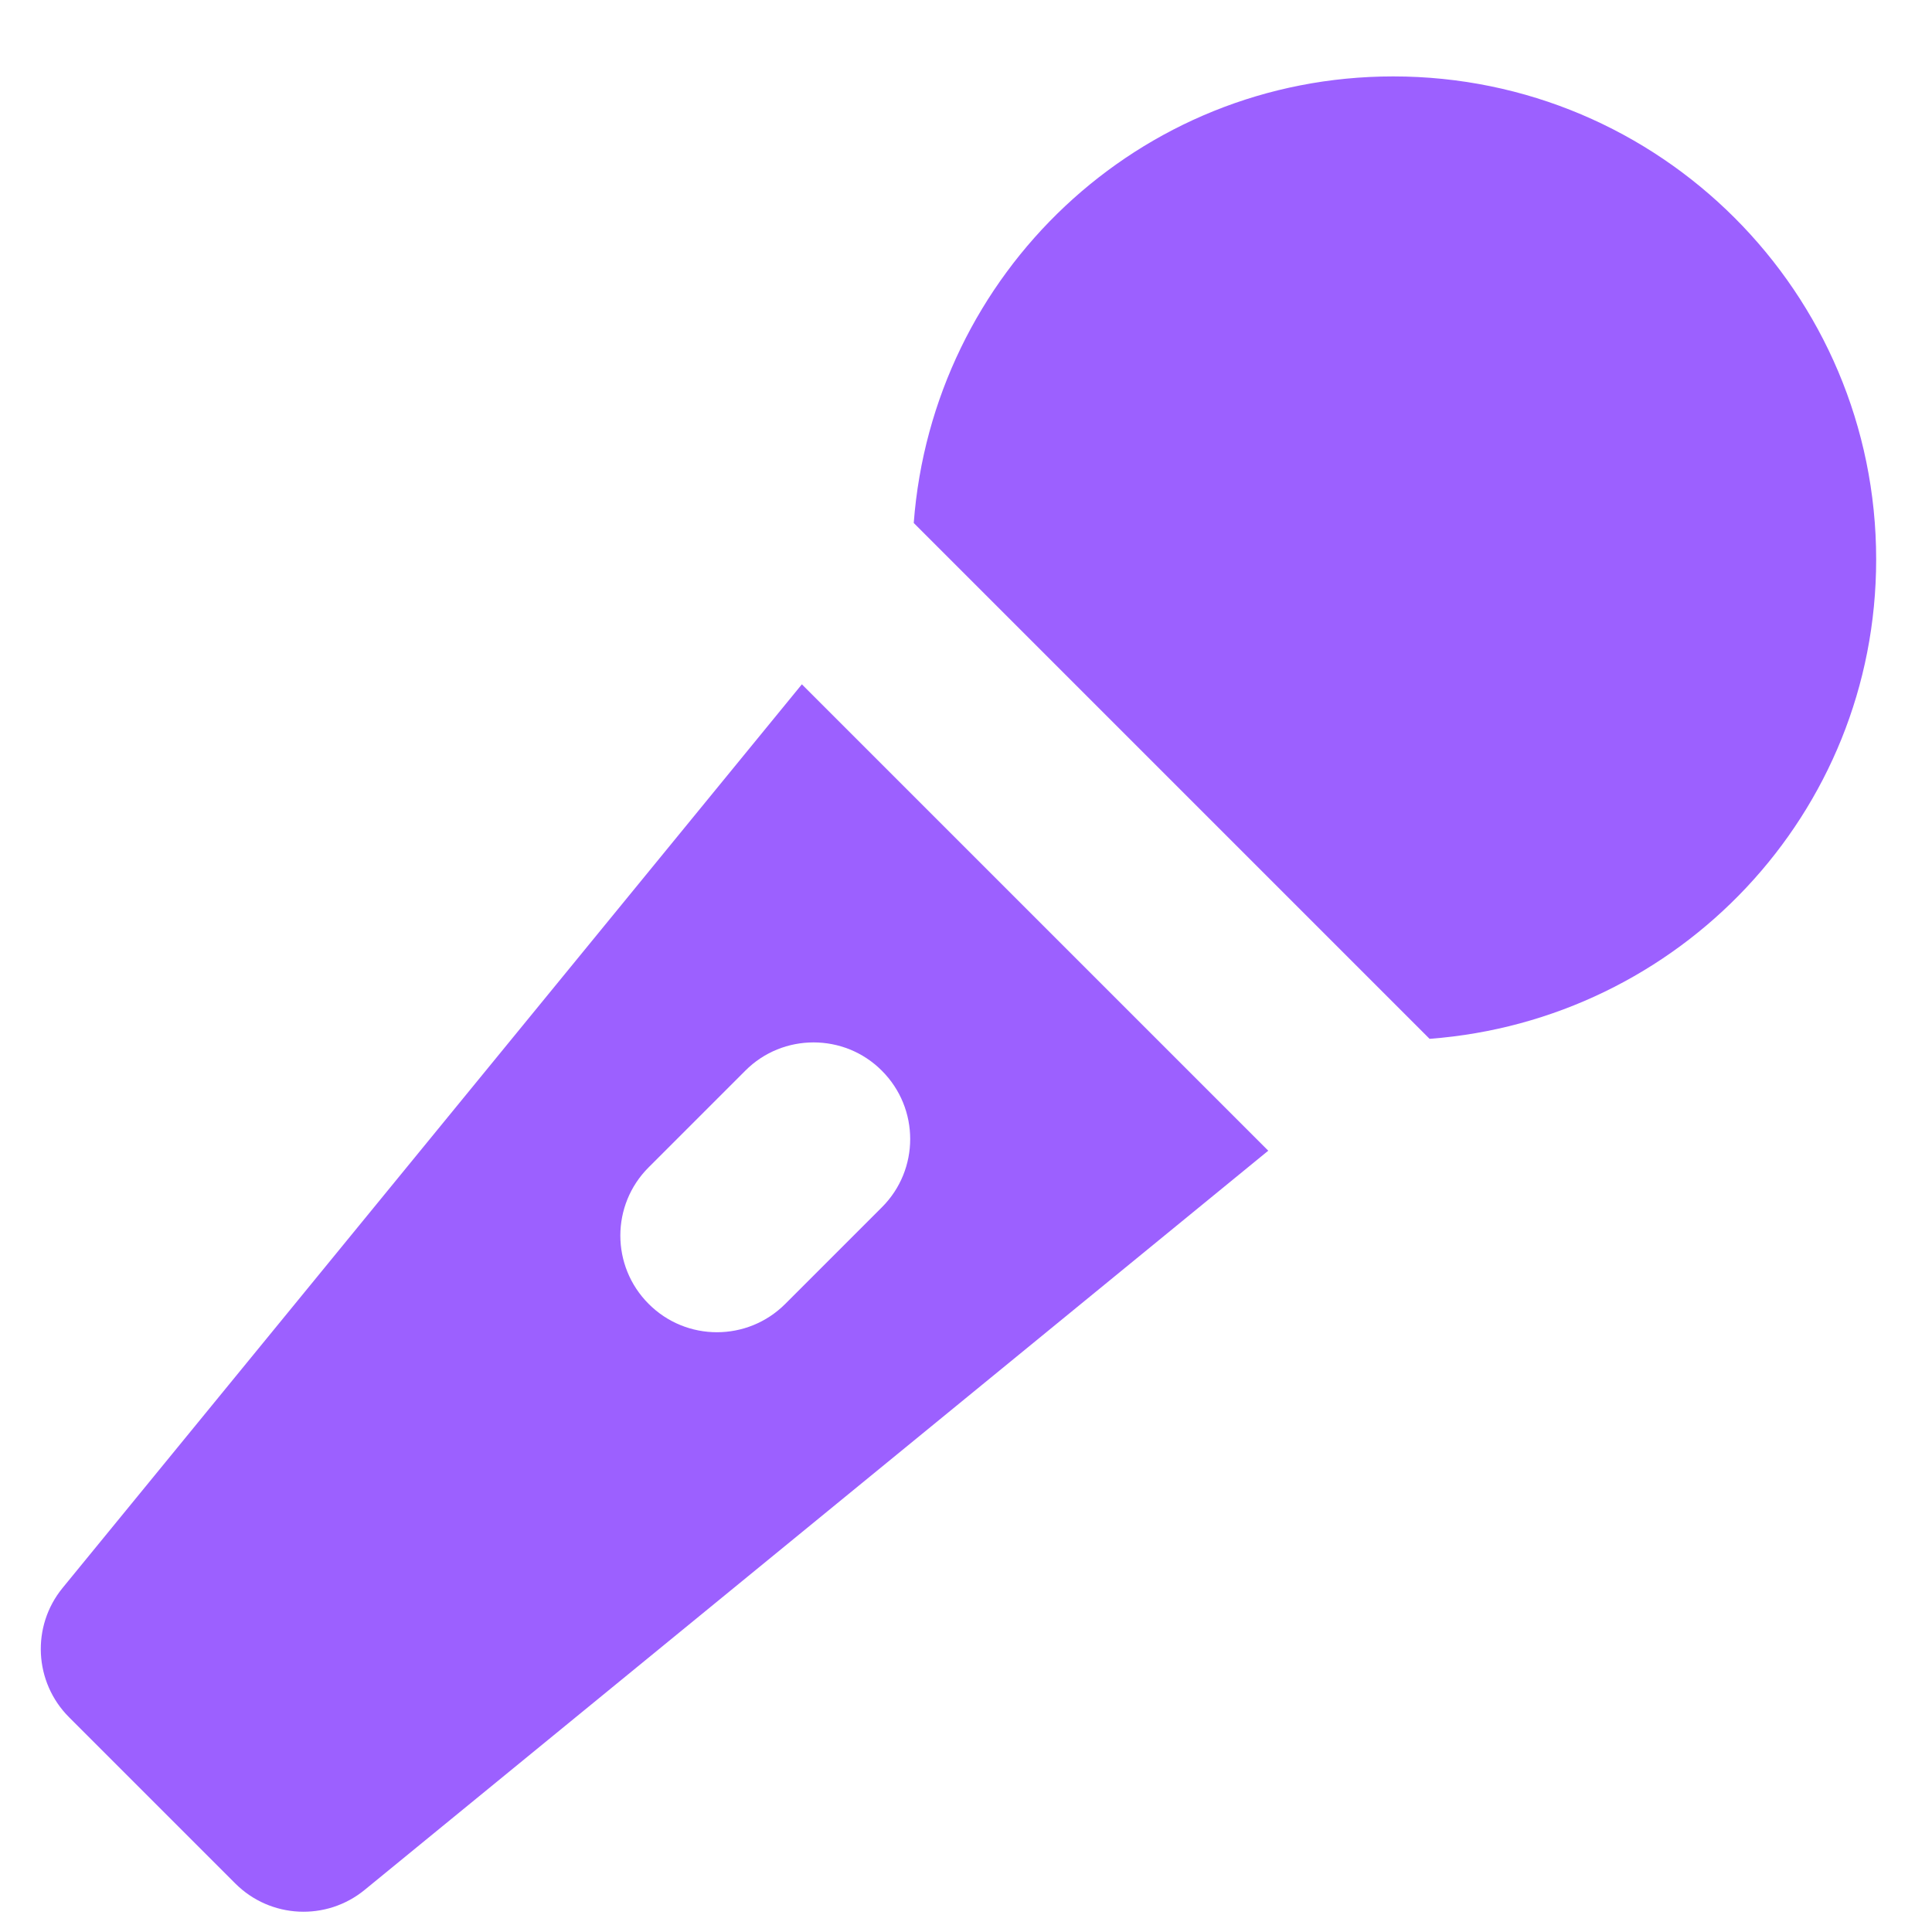 <svg width="20" height="20" viewBox="0 0 20 20" fill="none" xmlns="http://www.w3.org/2000/svg">
<path d="M14.422 0.791C11.789 0.791 9.654 2.831 9.459 5.414L14.799 10.754C17.382 10.559 19.422 8.424 19.422 5.791C19.422 3.03 17.183 0.791 14.422 0.791ZM8.301 7.084L0.648 16.438C0.323 16.835 0.352 17.414 0.715 17.777L2.436 19.498C2.799 19.861 3.378 19.889 3.775 19.564L13.129 11.912L8.301 7.084ZM8.422 10.791C8.678 10.791 8.934 10.888 9.129 11.084C9.52 11.475 9.52 12.108 9.129 12.498L8.129 13.498C7.738 13.889 7.105 13.889 6.715 13.498C6.324 13.107 6.324 12.474 6.715 12.084L7.715 11.084C7.91 10.888 8.166 10.791 8.422 10.791Z" fill="#9C60FF"/>
</svg>
